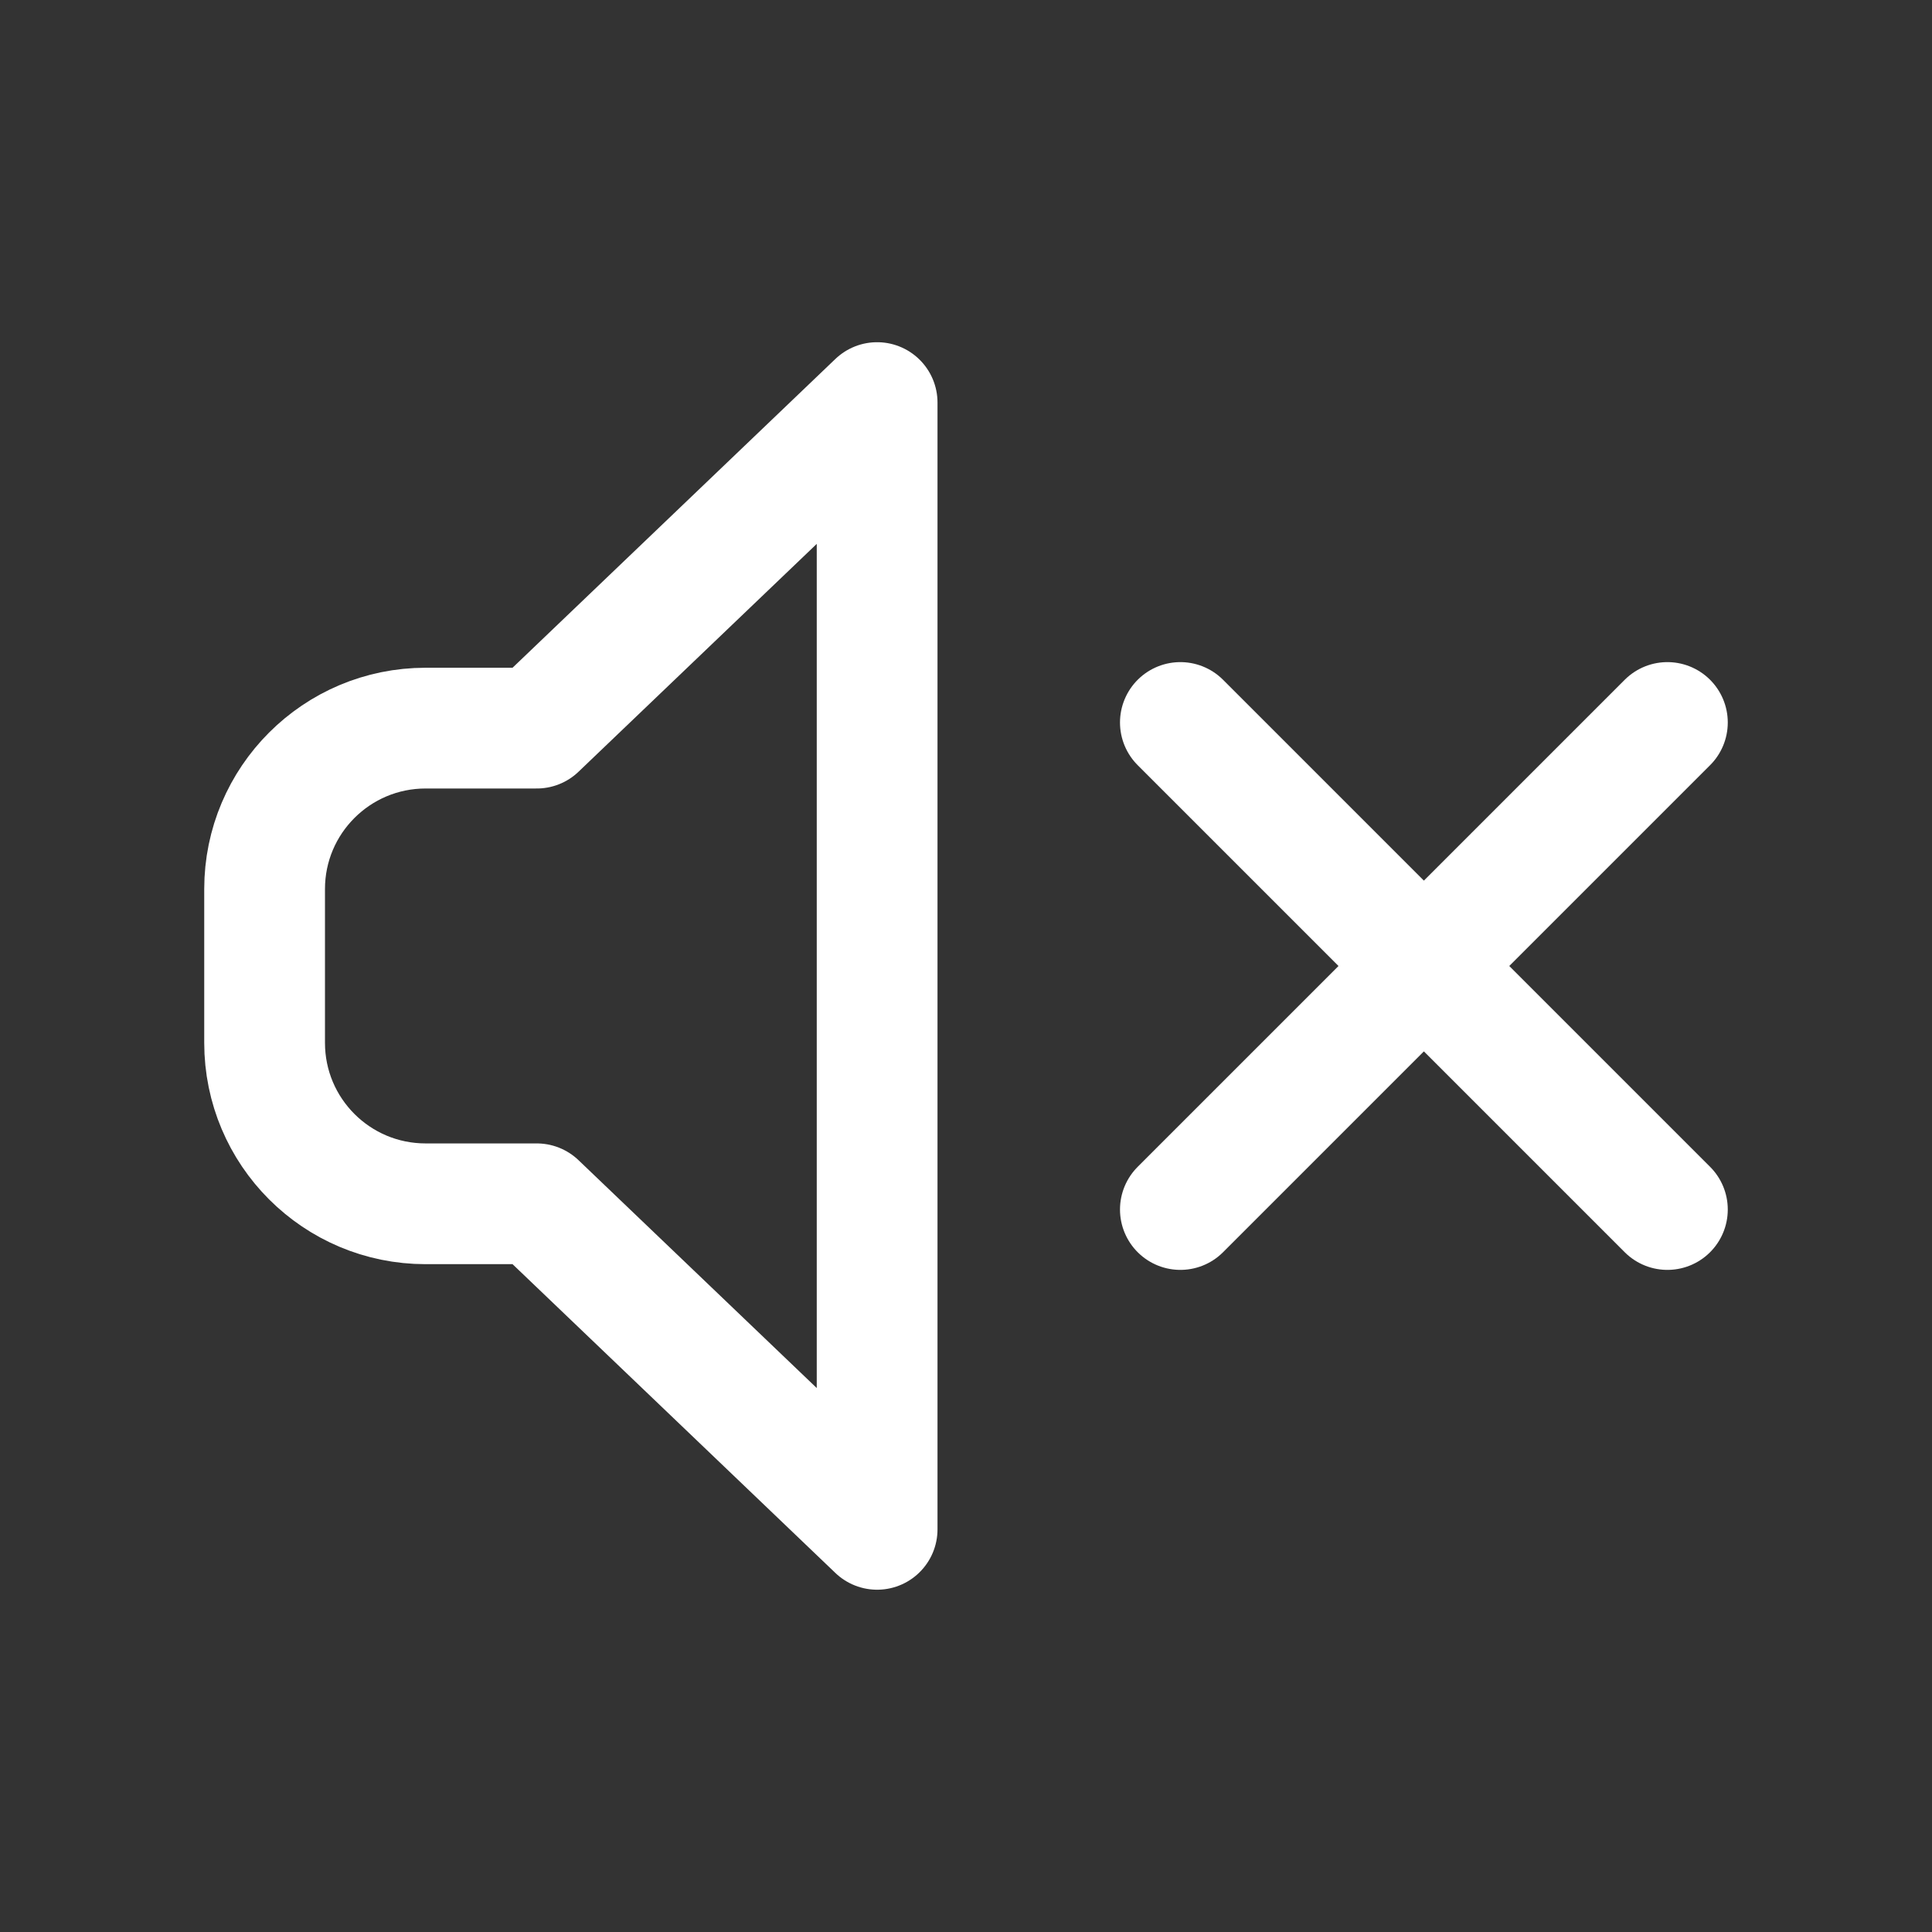 <svg width="24" height="24" viewBox="0 0 24 24" fill="none" xmlns="http://www.w3.org/2000/svg">
<rect x="0" y="0" width="24" height="24" fill="#333333" stroke="none"/>
<path d="M14.663 8.975L20.713 15.025M14.663 15.025L20.713 8.975M5.287 9.045H6.668L10.896 5.001V18.998L6.668 14.954H5.287C4.182 14.954 3.287 14.059 3.287 12.954V11.044C3.287 9.941 4.182 9.045 5.287 9.045Z" stroke="white" stroke-width="1.5" stroke-miterlimit="10" stroke-linecap="round" stroke-linejoin="round"/>
</svg>
